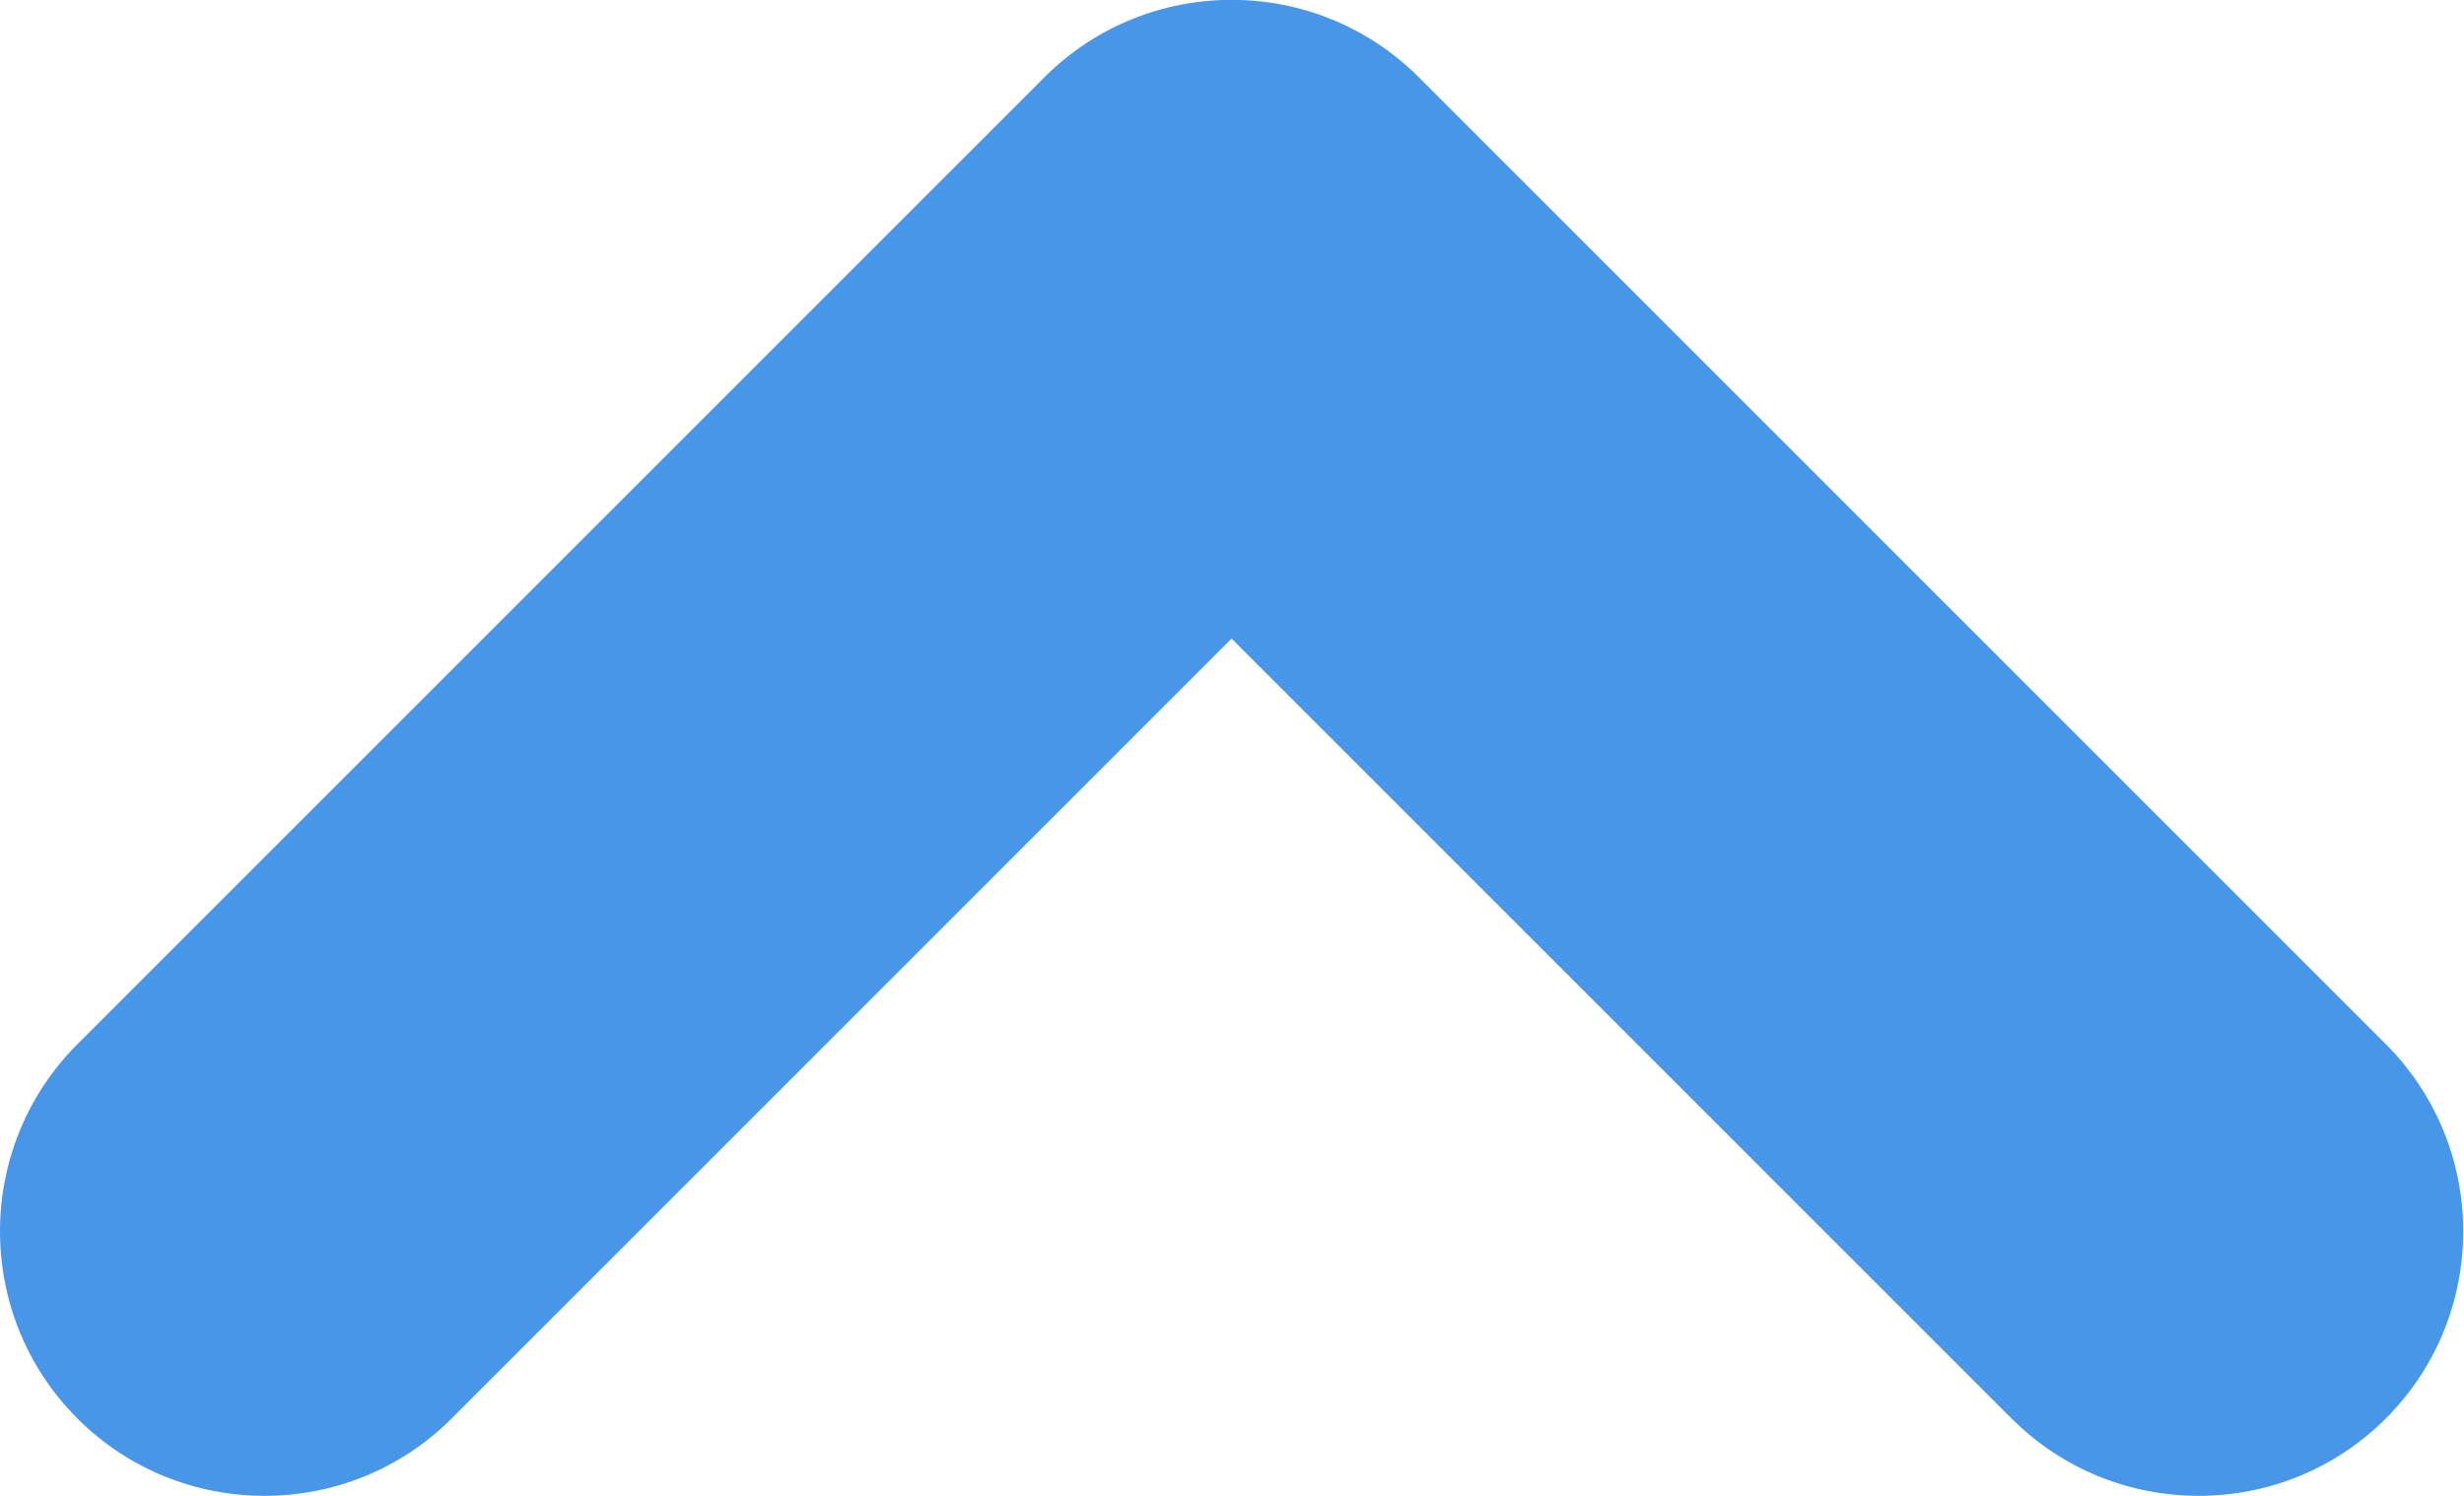 <?xml version="1.0" encoding="UTF-8" standalone="no"?>
<!-- Generator: Adobe Illustrator 19.0.0, SVG Export Plug-In . SVG Version: 6.00 Build 0)  -->

<svg
   version="1.1"
   id="Capa_1"
   x="0px"
   y="0px"
   viewBox="0 0 512 310.985"
   xml:space="preserve"
   width="512"
   height="310.985"
   xmlns="http://www.w3.org/2000/svg"
   xmlns:svg="http://www.w3.org/2000/svg"><defs
   id="defs39" />
<g
   id="g4"
   transform="matrix(1.051,0,0,1.051,0,-100.508)"
   style="fill:#4796e7;fill-opacity:1">
	<path
   d="m 397.7,376.1 c 20.4,20.4 53.6,20.4 74,0 20.4,-20.4 20.4,-53.6 0,-74 L 280.5,110.9 c -20.4,-20.4 -53.6,-20.4 -74,0 L 15.3,302.1 c -20.4,20.4 -20.4,53.6 0,74 20.4,20.4 53.6,20.4 74,0 L 243.5,221.9 Z"
   id="path2"
   style="fill:#4796e7;fill-opacity:1" />
</g>
<g
   id="g6"
   transform="translate(0,-95.6)">
</g>
<g
   id="g8"
   transform="translate(0,-95.6)">
</g>
<g
   id="g10"
   transform="translate(0,-95.6)">
</g>
<g
   id="g12"
   transform="translate(0,-95.6)">
</g>
<g
   id="g14"
   transform="translate(0,-95.6)">
</g>
<g
   id="g16"
   transform="translate(0,-95.6)">
</g>
<g
   id="g18"
   transform="translate(0,-95.6)">
</g>
<g
   id="g20"
   transform="translate(0,-95.6)">
</g>
<g
   id="g22"
   transform="translate(0,-95.6)">
</g>
<g
   id="g24"
   transform="translate(0,-95.6)">
</g>
<g
   id="g26"
   transform="translate(0,-95.6)">
</g>
<g
   id="g28"
   transform="translate(0,-95.6)">
</g>
<g
   id="g30"
   transform="translate(0,-95.6)">
</g>
<g
   id="g32"
   transform="translate(0,-95.6)">
</g>
<g
   id="g34"
   transform="translate(0,-95.6)">
</g>
</svg>
